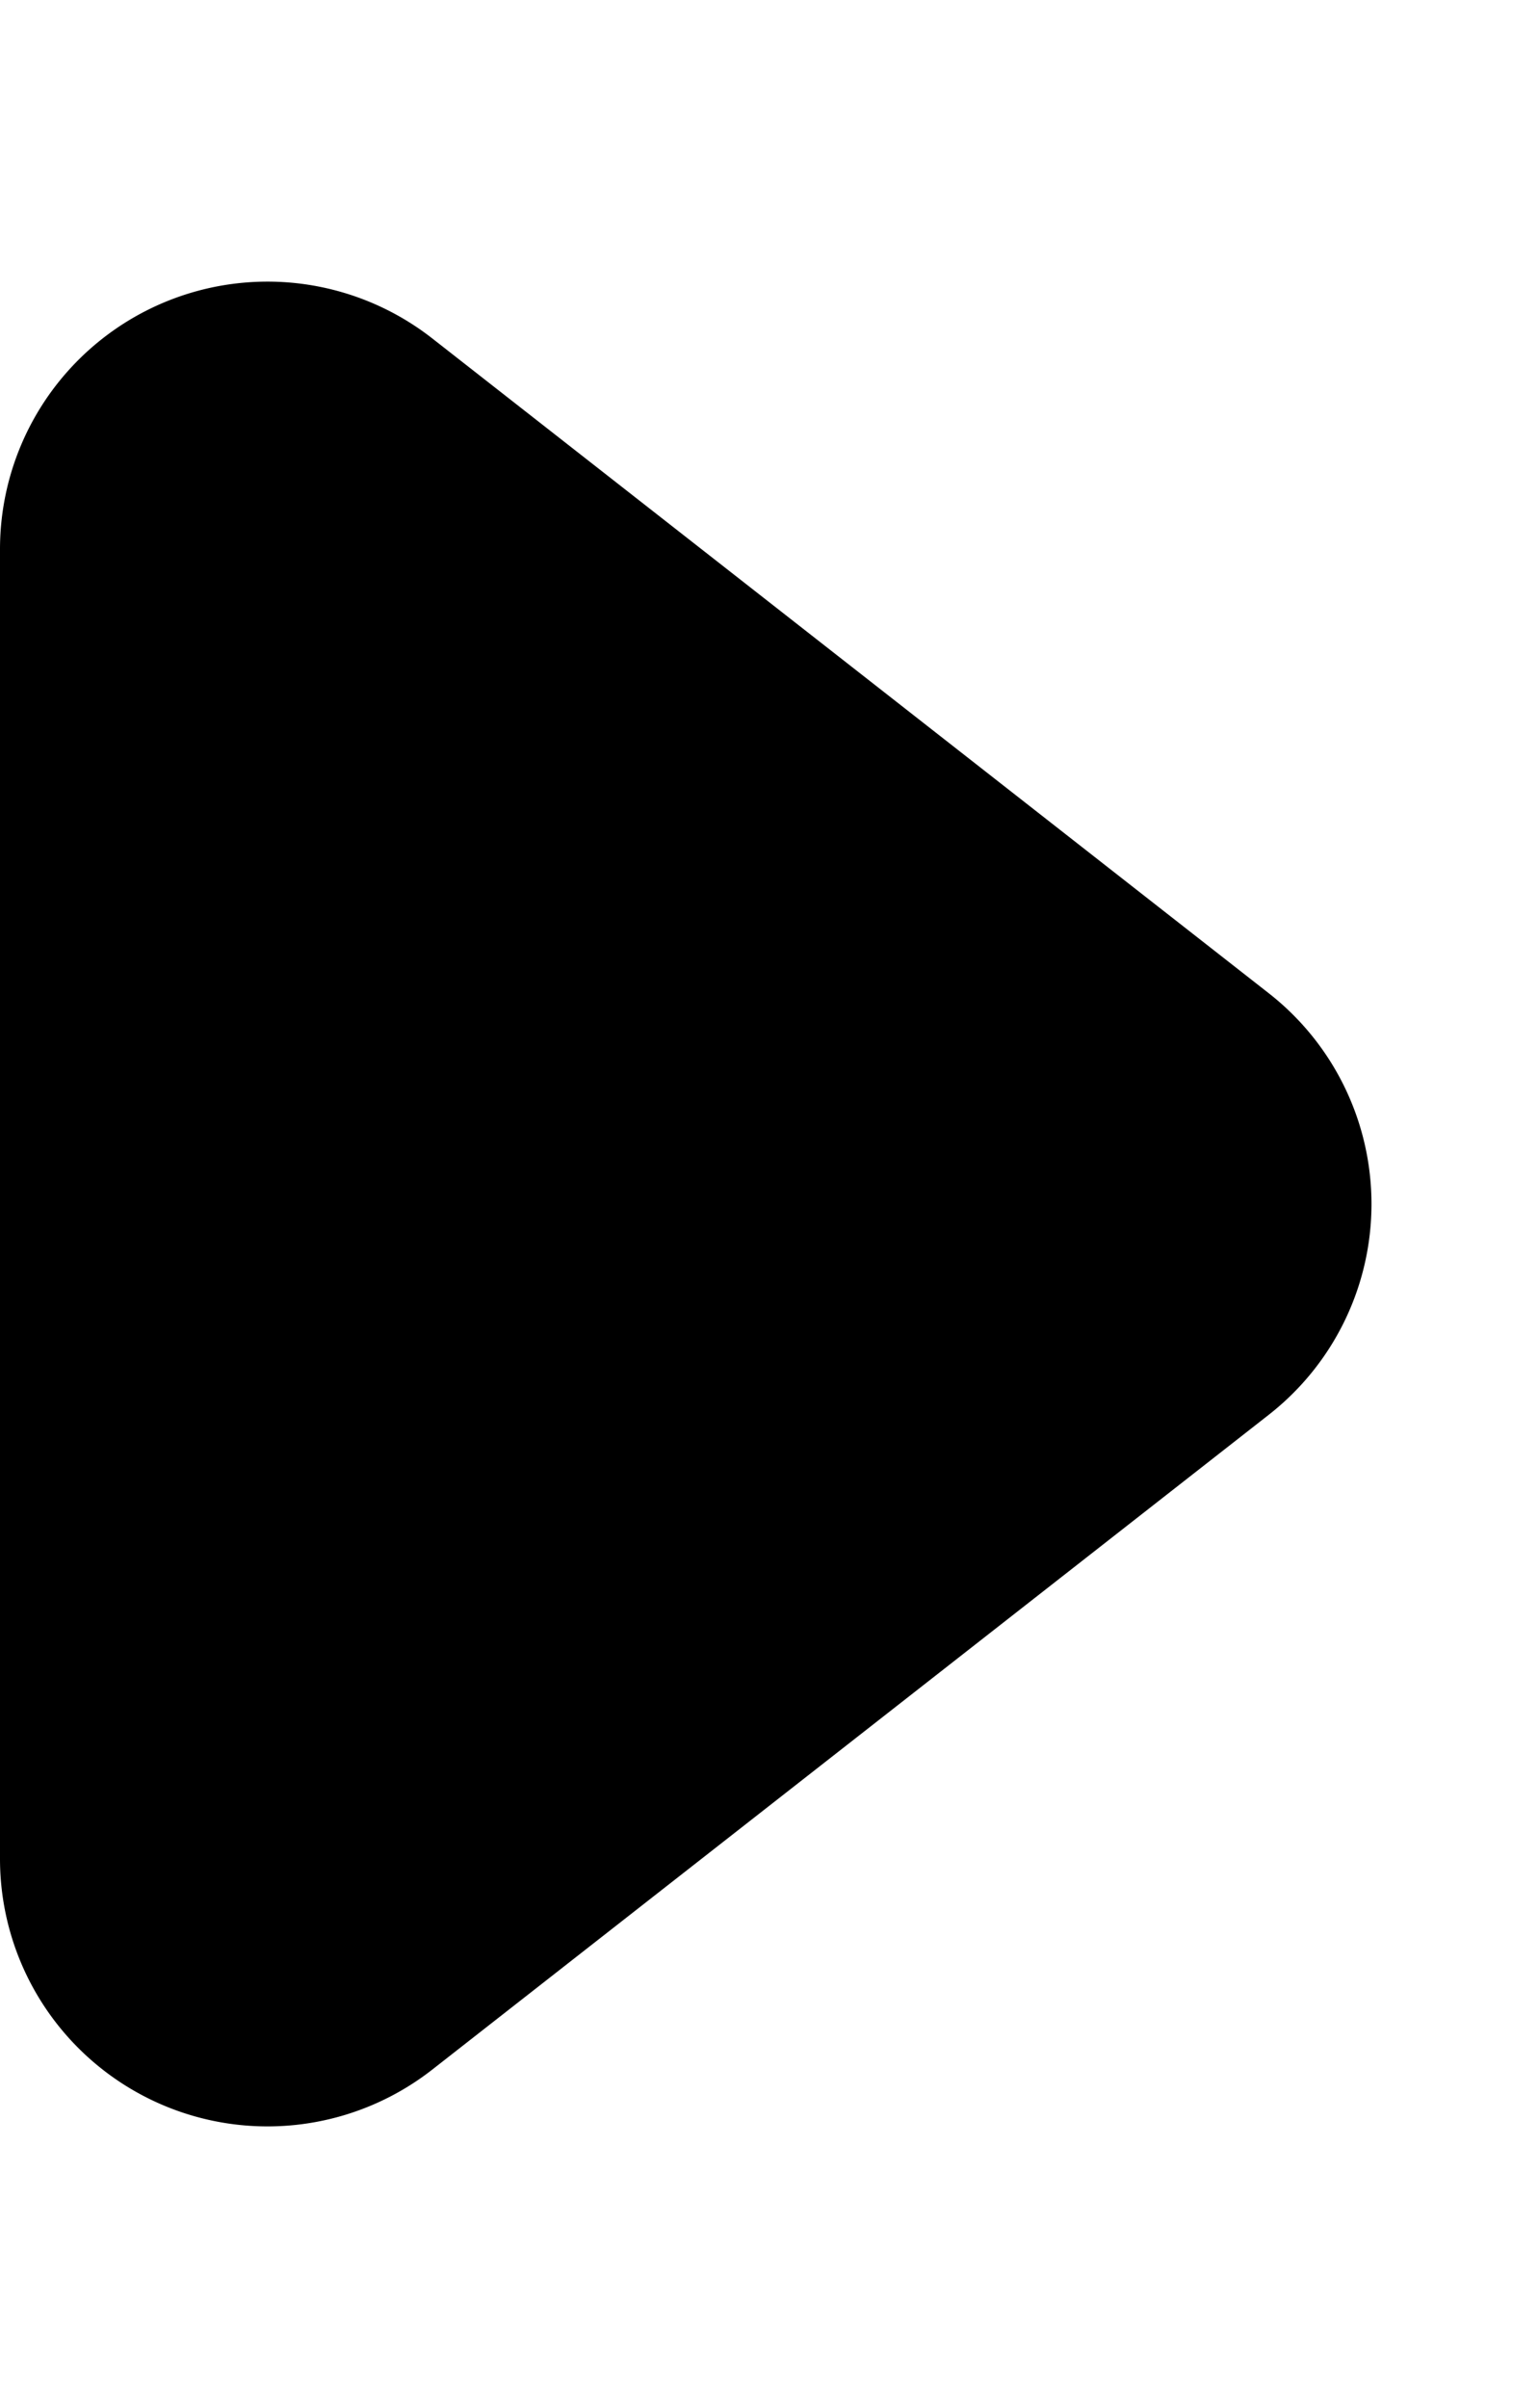 <svg xmlns="http://www.w3.org/2000/svg" width="23" height="36" viewBox="0 0 23 36">
  <path id="Polygon_3" data-name="Polygon 3" d="M14.85,4.025a4,4,0,0,1,6.3,0l9.79,12.51A4,4,0,0,1,27.79,23H8.21a4,4,0,0,1-3.15-6.465Z" transform="translate(23) rotate(90)"/>
</svg>
